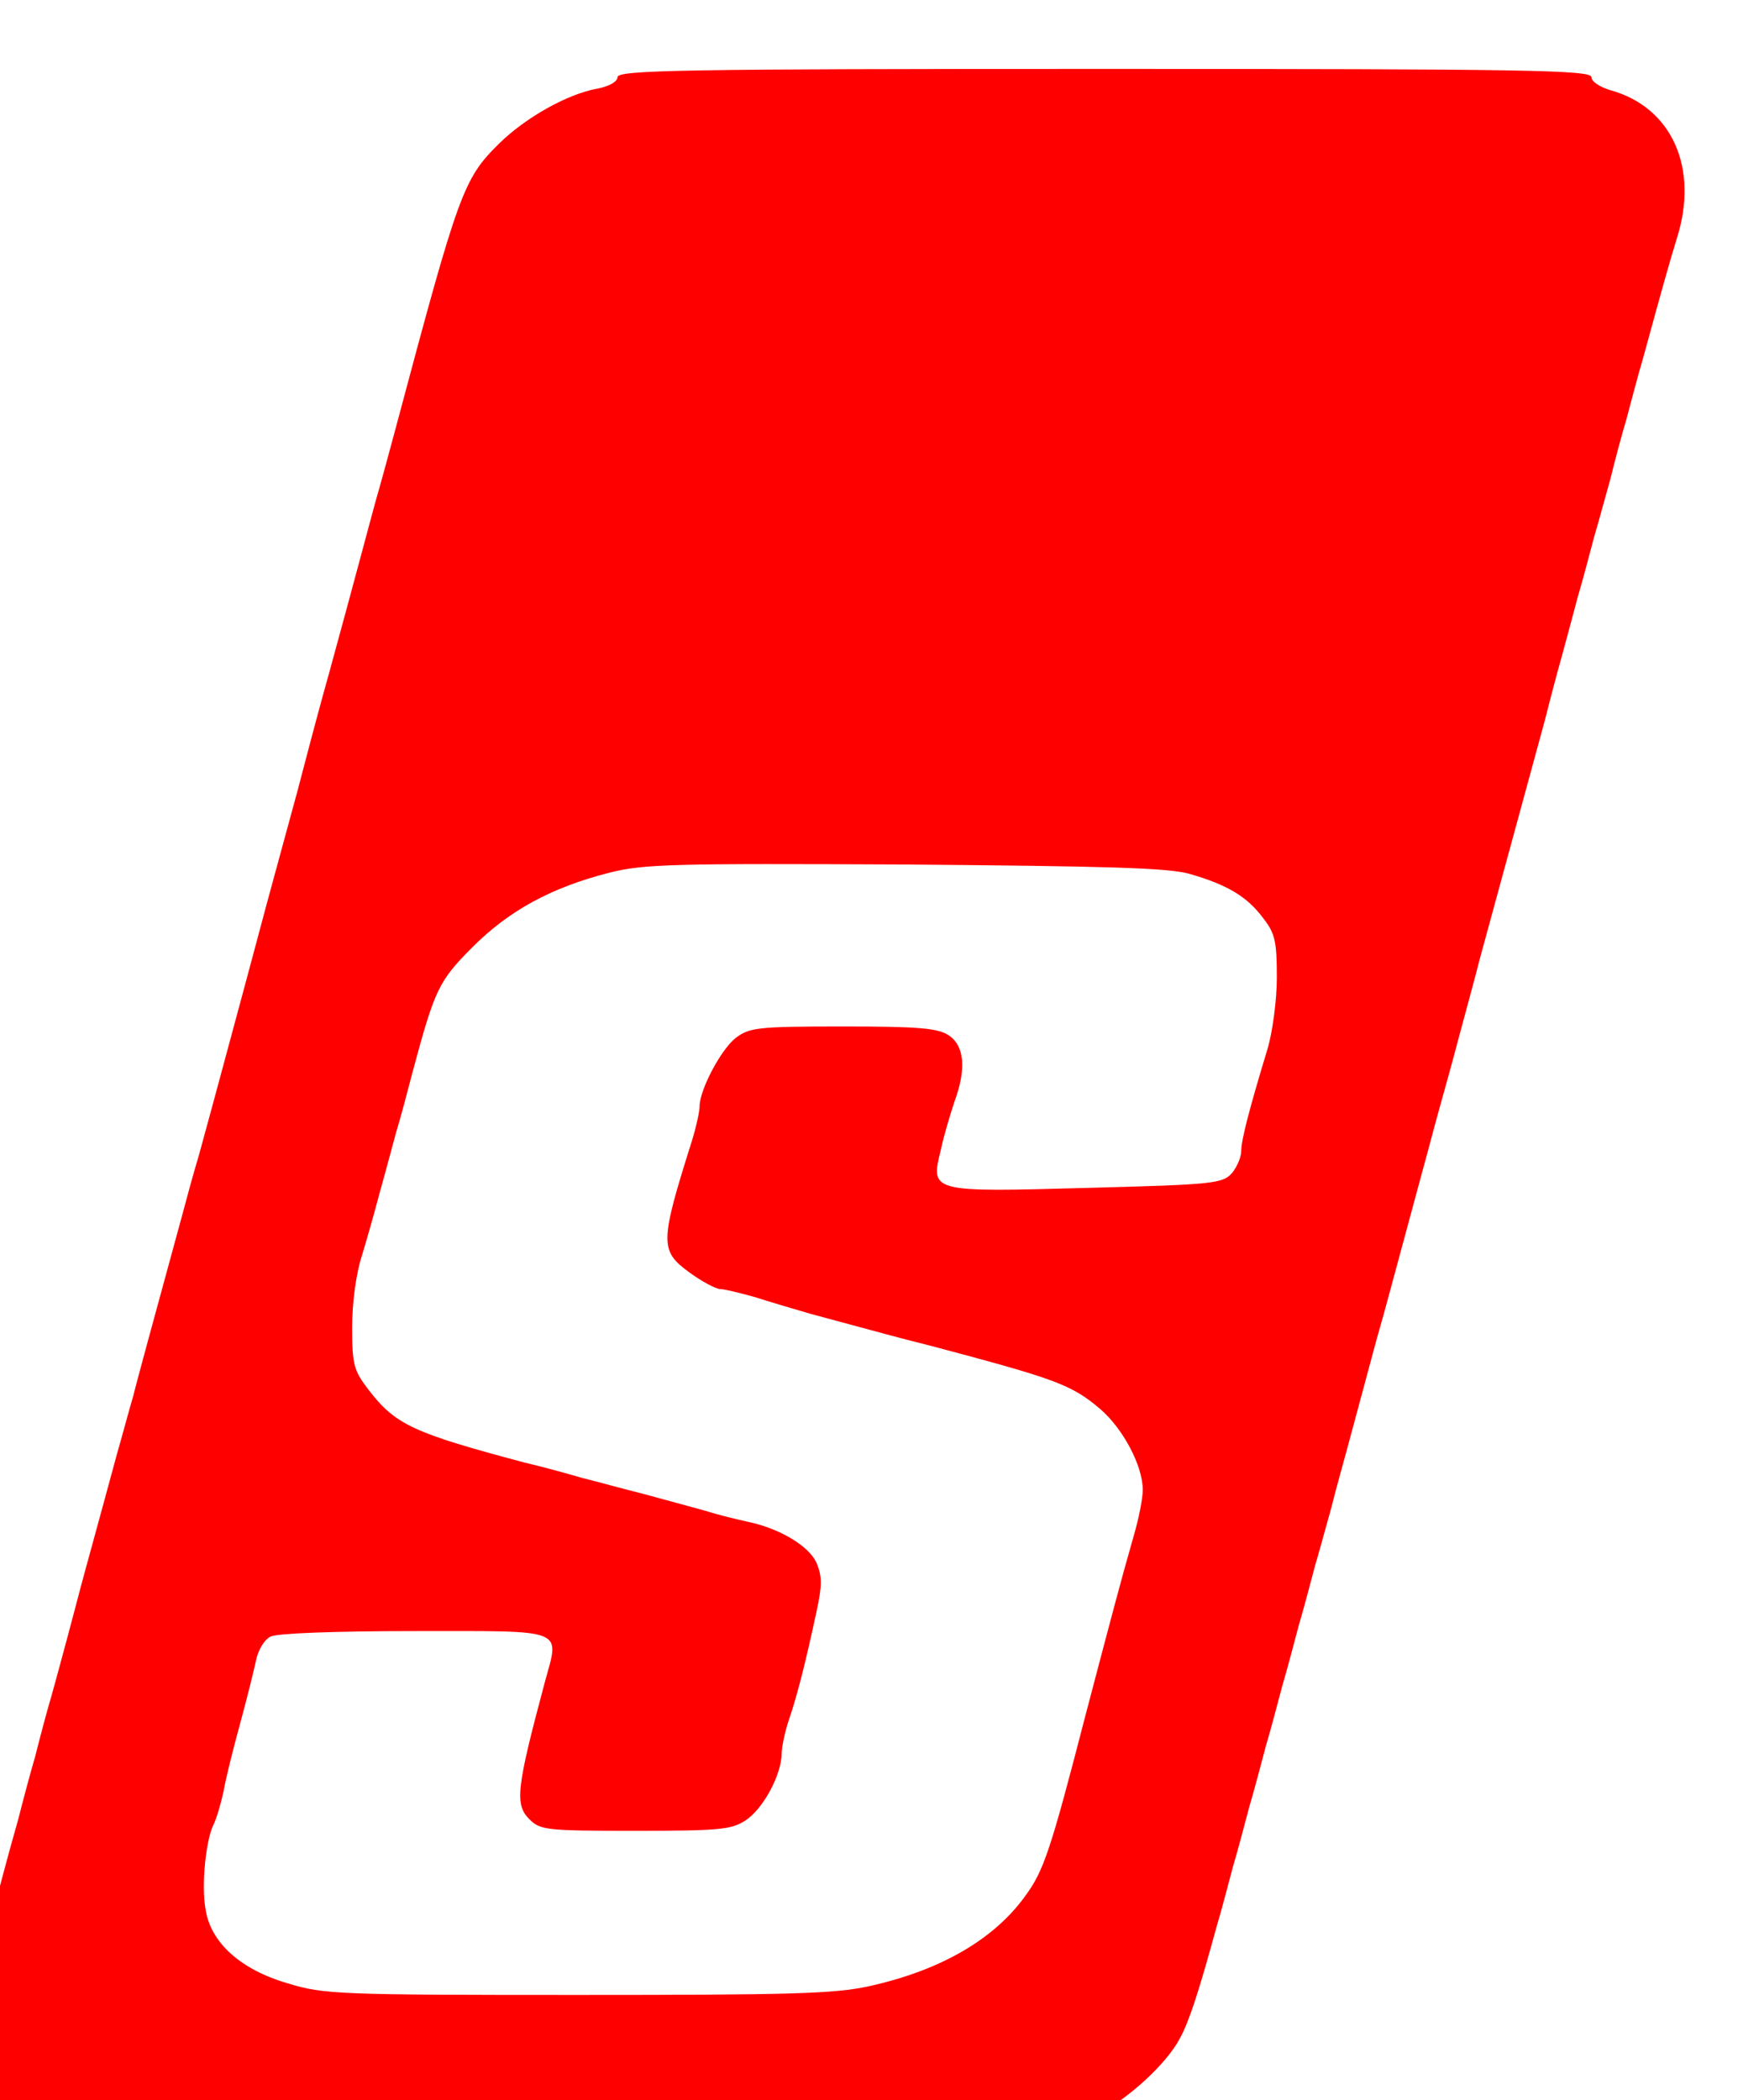 <?xml version="1.0" encoding="utf-8"?>
<svg viewBox="166.243 143.697 98.753 118.978" xmlns="http://www.w3.org/2000/svg">
  <path d="M 5678.688 8983.178 C 5678.688 8975.178 5663.688 8966.178 5641.688 8962.178 C 5586.688 8952.178 5510.688 8909.178 5462.688 8862.178 C 5396.688 8797.178 5388.688 8774.178 5273.688 8343.178 C 5264.688 8310.178 5251.688 8261.178 5243.688 8233.178 C 5235.688 8206.178 5222.688 8156.178 5213.688 8123.178 C 5204.688 8090.178 5190.688 8038.178 5182.688 8008.178 C 5174.688 7978.178 5160.688 7928.178 5152.688 7898.178 C 5137.688 7844.178 5128.688 7812.178 5093.688 7678.178 C 5083.688 7642.178 5070.688 7593.178 5063.688 7568.178 C 5050.688 7521.178 5026.688 7432.178 5001.688 7338.178 C 4968.688 7216.178 4940.688 7111.178 4913.688 7013.178 C 4903.688 6980.178 4889.688 6928.178 4881.688 6898.178 C 4873.688 6868.178 4859.688 6818.178 4851.688 6788.178 C 4843.688 6758.178 4829.688 6708.178 4821.688 6678.178 C 4813.688 6648.178 4800.688 6601.178 4793.688 6573.178 C 4785.688 6546.178 4772.688 6497.178 4763.688 6466.178 C 4748.688 6411.178 4736.688 6366.178 4703.688 6246.178 C 4695.688 6217.178 4682.688 6166.178 4673.688 6133.178 C 4664.688 6100.178 4651.688 6051.178 4643.688 6023.178 C 4635.688 5996.178 4622.688 5947.178 4614.688 5915.178 C 4605.688 5884.178 4591.688 5832.178 4583.688 5800.178 C 4561.688 5723.178 4544.688 5656.178 4523.688 5578.178 C 4514.688 5542.178 4502.688 5499.178 4497.688 5482.178 C 4464.688 5372.178 4511.688 5275.178 4618.688 5231.178 C 4660.688 5214.178 4714.688 5213.178 5543.688 5213.178 C 6479.688 5213.178 6456.688 5212.178 6557.688 5261.178 C 6612.688 5288.178 6683.688 5354.178 6706.688 5399.178 C 6724.688 5432.178 6742.688 5490.178 6773.688 5603.178 C 6782.688 5633.178 6795.688 5683.178 6803.688 5713.178 C 6812.688 5743.178 6825.688 5793.178 6833.688 5823.178 C 6842.688 5853.178 6855.688 5903.178 6863.688 5933.178 C 6872.688 5963.178 6885.688 6013.178 6893.688 6043.178 C 6902.688 6073.178 6915.688 6123.178 6923.688 6153.178 C 6932.688 6183.178 6945.688 6233.178 6953.688 6263.178 C 6962.688 6293.178 6975.688 6342.178 6983.688 6370.178 C 6990.688 6399.178 7004.688 6448.178 7012.688 6478.178 C 7020.688 6508.178 7034.688 6560.178 7043.688 6593.178 C 7052.688 6626.178 7065.688 6676.178 7073.688 6703.178 C 7081.688 6731.178 7094.688 6780.178 7103.688 6813.178 C 7134.688 6927.178 7146.688 6973.178 7162.688 7031.178 C 7170.688 7062.178 7184.688 7112.178 7192.688 7141.178 C 7200.688 7169.178 7213.688 7218.178 7221.688 7248.178 C 7229.688 7278.178 7244.688 7332.178 7253.688 7368.178 C 7263.688 7404.178 7276.688 7453.178 7283.688 7478.178 C 7290.688 7503.178 7303.688 7552.178 7313.688 7588.178 C 7323.688 7624.178 7336.688 7673.178 7343.688 7698.178 C 7350.688 7723.178 7363.688 7772.178 7373.688 7808.178 C 7382.688 7844.178 7396.688 7897.178 7404.688 7925.178 C 7412.688 7954.178 7425.688 8003.178 7433.688 8033.178 C 7442.688 8063.178 7455.688 8113.178 7463.688 8143.178 C 7472.688 8173.178 7485.688 8222.178 7493.688 8250.178 C 7500.688 8279.178 7513.688 8328.178 7522.688 8358.178 C 7530.688 8388.178 7543.688 8438.178 7552.688 8468.178 C 7587.688 8596.178 7601.688 8646.178 7614.688 8688.178 C 7655.688 8817.178 7605.688 8928.178 7493.688 8959.178 C 7473.688 8965.178 7458.688 8975.178 7458.688 8983.178 C 7458.688 8996.178 7340.688 8998.178 6568.688 8998.178 C 5796.688 8998.178 5678.688 8996.178 5678.688 8983.178 Z M 6723.688 7527.178 C 6793.688 7507.178 6829.688 7485.178 6858.688 7446.178 C 6880.688 7418.178 6883.688 7403.178 6883.688 7337.178 C 6883.688 7296.178 6875.688 7237.178 6866.688 7207.178 C 6833.688 7098.178 6818.688 7041.178 6818.688 7021.178 C 6818.688 7009.178 6810.688 6991.178 6801.688 6980.178 C 6784.688 6961.178 6768.688 6959.178 6538.688 6953.178 C 6248.688 6945.178 6250.688 6945.178 6269.688 7023.178 C 6275.688 7051.178 6287.688 7090.178 6294.688 7111.178 C 6316.688 7171.178 6312.688 7213.178 6283.688 7232.178 C 6263.688 7245.178 6228.688 7248.178 6090.688 7248.178 C 5934.688 7248.178 5919.688 7246.178 5894.688 7227.178 C 5867.688 7206.178 5828.688 7132.178 5828.688 7102.178 C 5828.688 7093.178 5822.688 7065.178 5814.688 7039.178 C 5755.688 6852.178 5755.688 6838.178 5810.688 6798.178 C 5832.688 6782.178 5858.688 6768.178 5866.688 6768.178 C 5874.688 6768.178 5901.688 6761.178 5927.688 6754.178 C 5952.688 6746.178 5999.688 6732.178 6030.688 6723.178 C 6153.688 6690.178 6195.688 6678.178 6248.688 6665.178 C 6478.688 6604.178 6507.688 6594.178 6560.688 6549.178 C 6602.688 6513.178 6638.688 6445.178 6638.688 6401.178 C 6638.688 6386.178 6631.688 6350.178 6622.688 6319.178 C 6596.688 6228.178 6582.688 6174.178 6533.688 5988.178 C 6470.688 5744.178 6457.688 5705.178 6424.688 5660.178 C 6367.688 5580.178 6269.688 5523.178 6138.688 5494.178 C 6074.688 5480.178 5995.688 5478.178 5604.688 5478.178 C 5170.688 5478.178 5141.688 5479.178 5076.688 5499.178 C 4989.688 5524.178 4934.688 5574.178 4925.688 5635.178 C 4917.688 5680.178 4926.688 5763.178 4940.688 5790.178 C 4945.688 5800.178 4953.688 5827.178 4958.688 5850.178 C 4962.688 5874.178 4976.688 5929.178 4988.688 5973.178 C 5000.688 6017.178 5013.688 6069.178 5017.688 6088.178 C 5021.688 6108.178 5032.688 6127.178 5044.688 6133.178 C 5056.688 6139.178 5162.688 6143.178 5309.688 6143.178 C 5588.688 6143.178 5572.688 6149.178 5545.688 6049.178 C 5493.688 5855.178 5490.688 5826.178 5517.688 5799.178 C 5537.688 5779.178 5549.688 5778.178 5711.688 5778.178 C 5864.688 5778.178 5886.688 5780.178 5912.688 5797.178 C 5944.688 5818.178 5977.688 5879.178 5978.688 5918.178 C 5978.688 5931.178 5984.688 5960.178 5992.688 5983.178 C 6007.688 6027.178 6023.688 6091.178 6042.688 6180.178 C 6052.688 6226.178 6052.688 6243.178 6042.688 6267.178 C 6029.688 6298.178 5974.688 6331.178 5915.688 6343.178 C 5897.688 6347.178 5863.688 6355.178 5838.688 6363.178 C 5813.688 6370.178 5764.688 6383.178 5728.688 6393.178 C 5692.688 6402.178 5641.688 6416.178 5613.688 6423.178 C 5586.688 6431.178 5538.688 6444.178 5508.688 6451.178 C 5305.688 6505.178 5272.688 6520.178 5223.688 6584.178 C 5196.688 6619.178 5193.688 6630.178 5193.688 6698.178 C 5193.688 6743.178 5200.688 6797.178 5212.688 6833.178 C 5222.688 6866.178 5236.688 6916.178 5243.688 6943.178 C 5251.688 6971.178 5264.688 7020.178 5273.688 7053.178 C 5283.688 7086.178 5296.688 7136.178 5303.688 7163.178 C 5344.688 7316.178 5351.688 7331.178 5413.688 7393.178 C 5480.688 7460.178 5557.688 7502.178 5663.688 7529.178 C 5726.688 7545.178 5779.688 7546.178 6203.688 7544.178 C 6570.688 7541.178 6684.688 7538.178 6723.688 7527.178 Z" style="fill: rgb(255, 0, 0);" transform="matrix(0.031, 0, 0, -0.031, 25.19, 426.546)"/>
</svg>